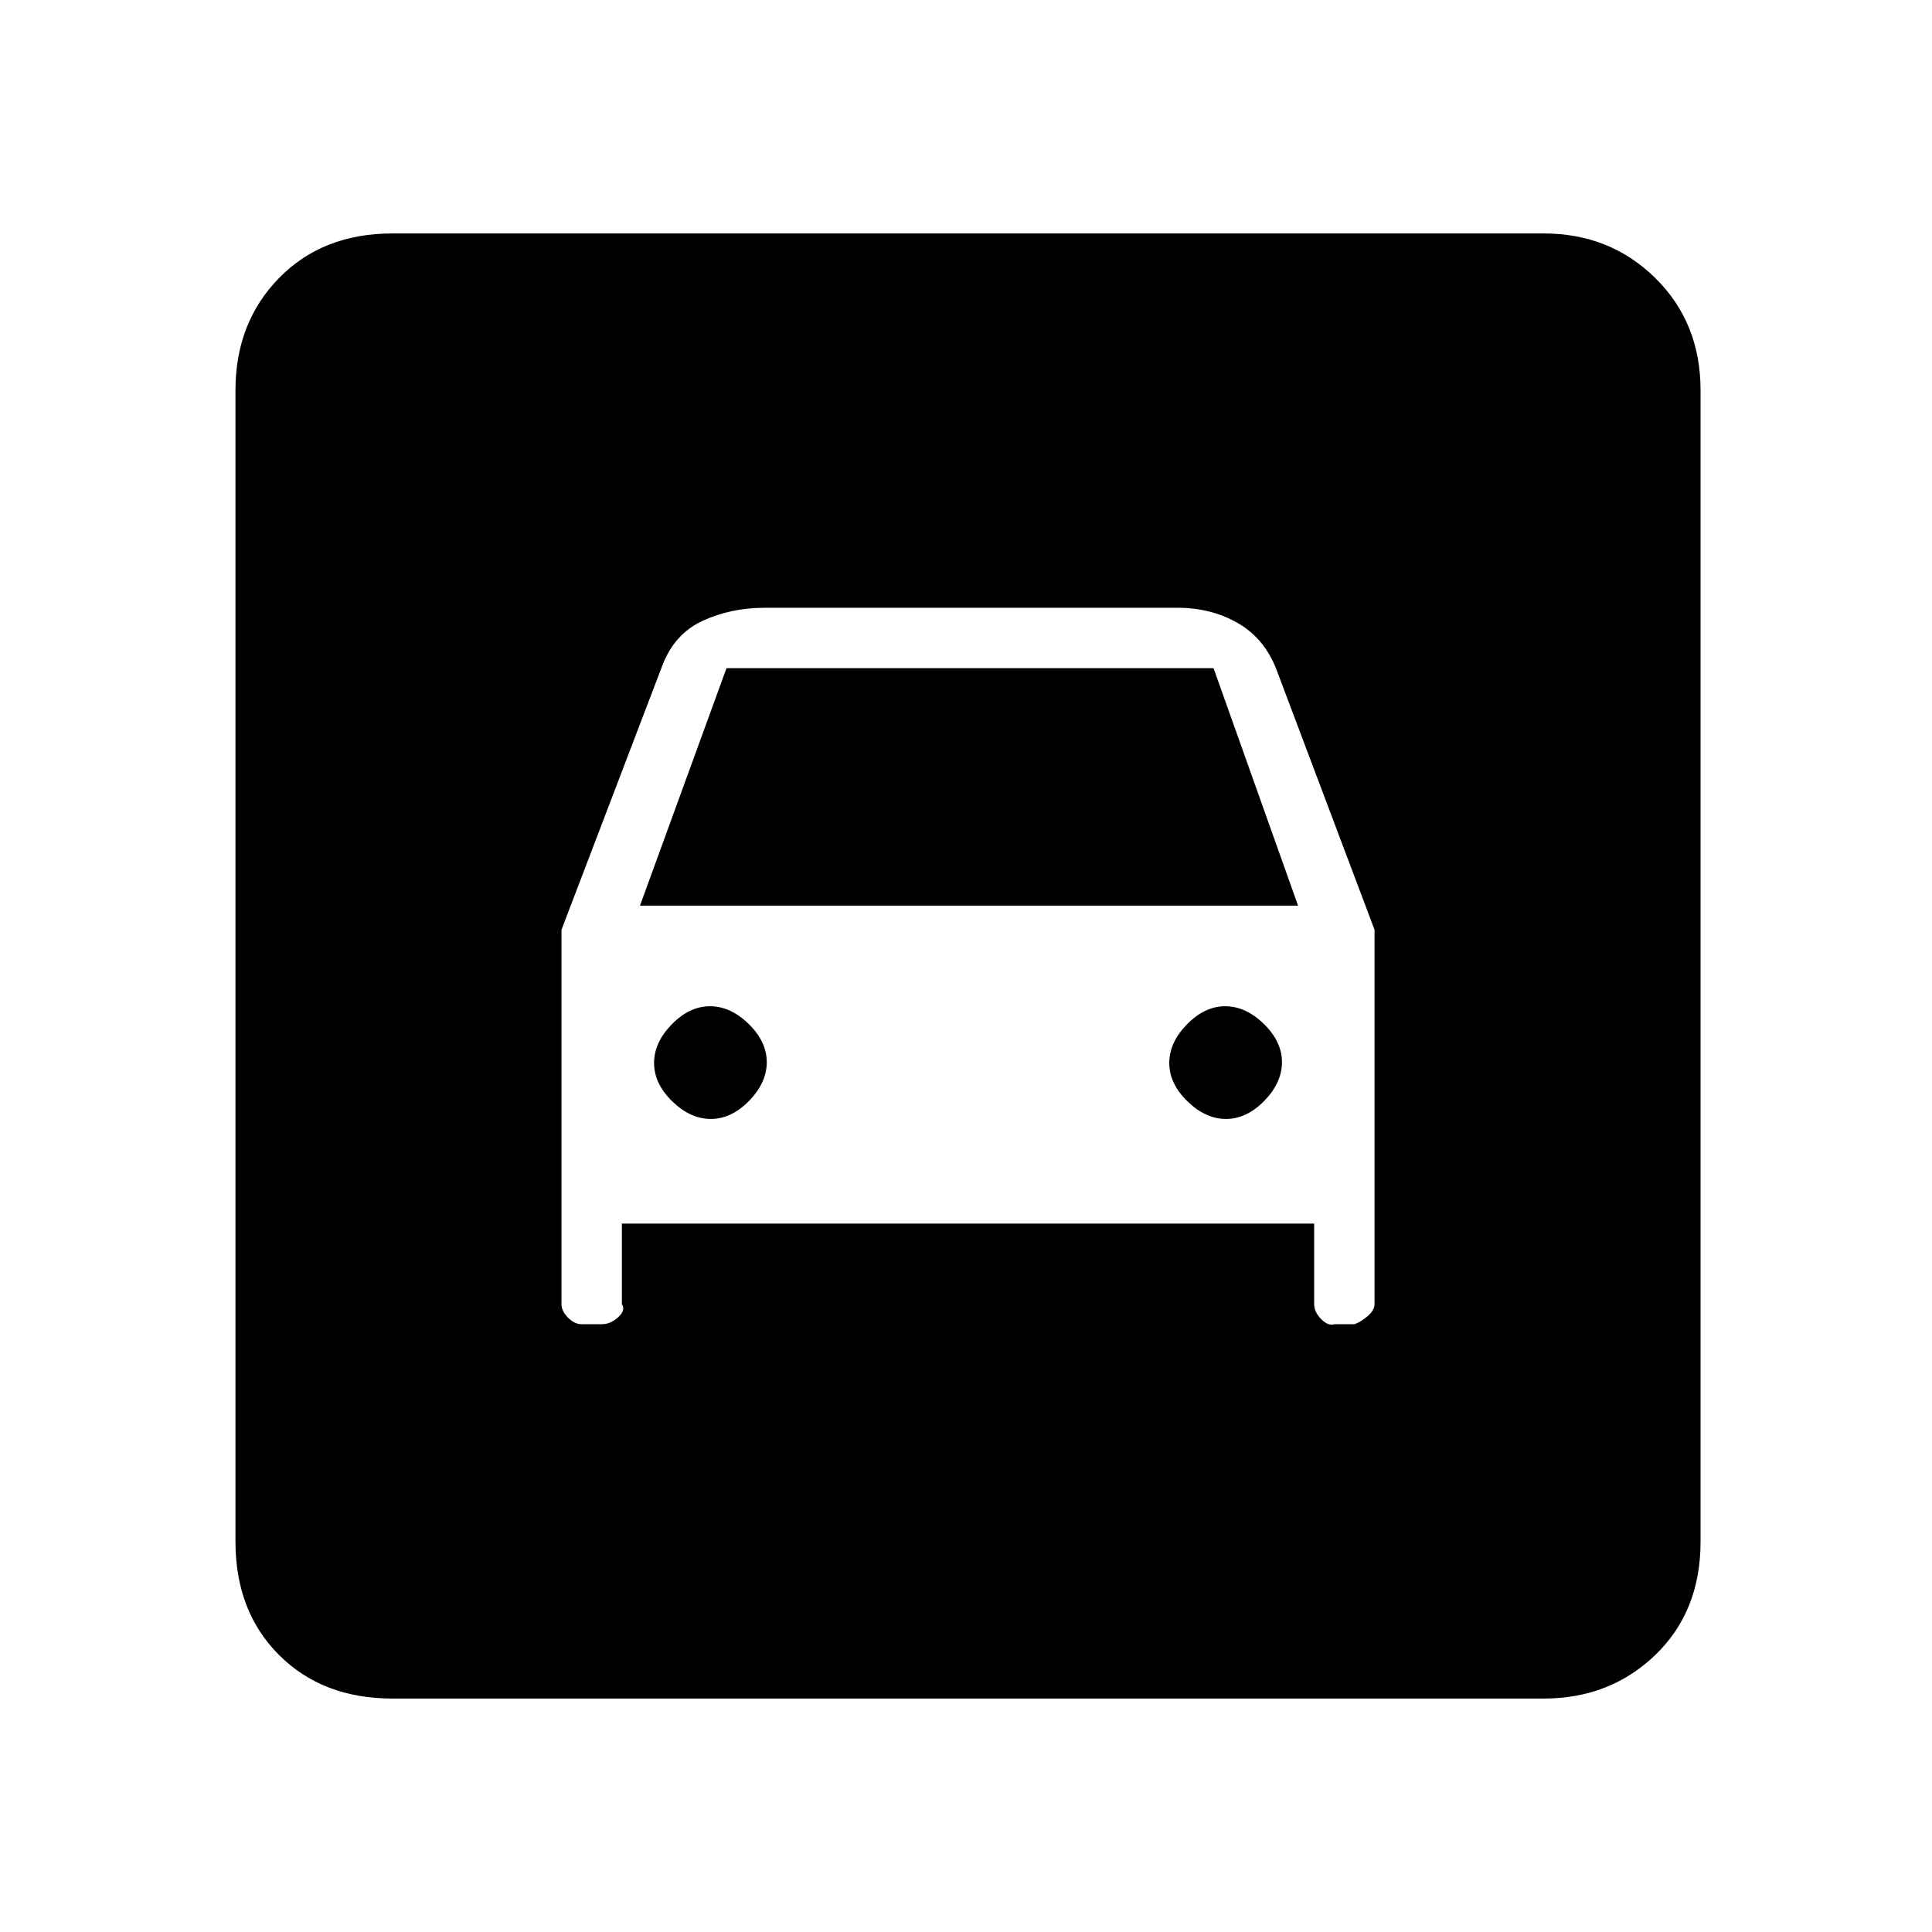 <svg xmlns="http://www.w3.org/2000/svg" height="20" viewBox="0 -960 960 960" width="20"><path d="M195-116q-34.7 0-56.35-21.65T117-194v-572q0-33.7 21.65-55.85T195-844h572q33 0 55.5 22.15T845-766v572q0 34.7-22.5 56.35T767-116H195Zm158.21-288Q343-404 334-412.79t-9-19q0-10.21 8.79-19.21t19-9q10.21 0 19.21 8.79t9 19q0 10.21-8.79 19.21t-19 9Zm256 0Q599-404 590-412.79t-9-19q0-10.21 8.79-19.21t19-9q10.21 0 19.21 8.79t9 19q0 10.21-8.79 19.21t-19 9ZM279-498v186q0 3.5 3.25 6.75T289-302h10q4.38 0 8.19-3.5Q311-309 309-312v-40h344v40q0 3.94 3.5 7.47T663-302h10q3-1 6.5-3.97T683-312v-186l-49-130q-6-15-19.12-22.5Q601.76-658 585-658H380q-16.76 0-30.88 6.5Q335-645 329-629l-50 131Zm39-12 43-118h242l42 118H318Z"/></svg>